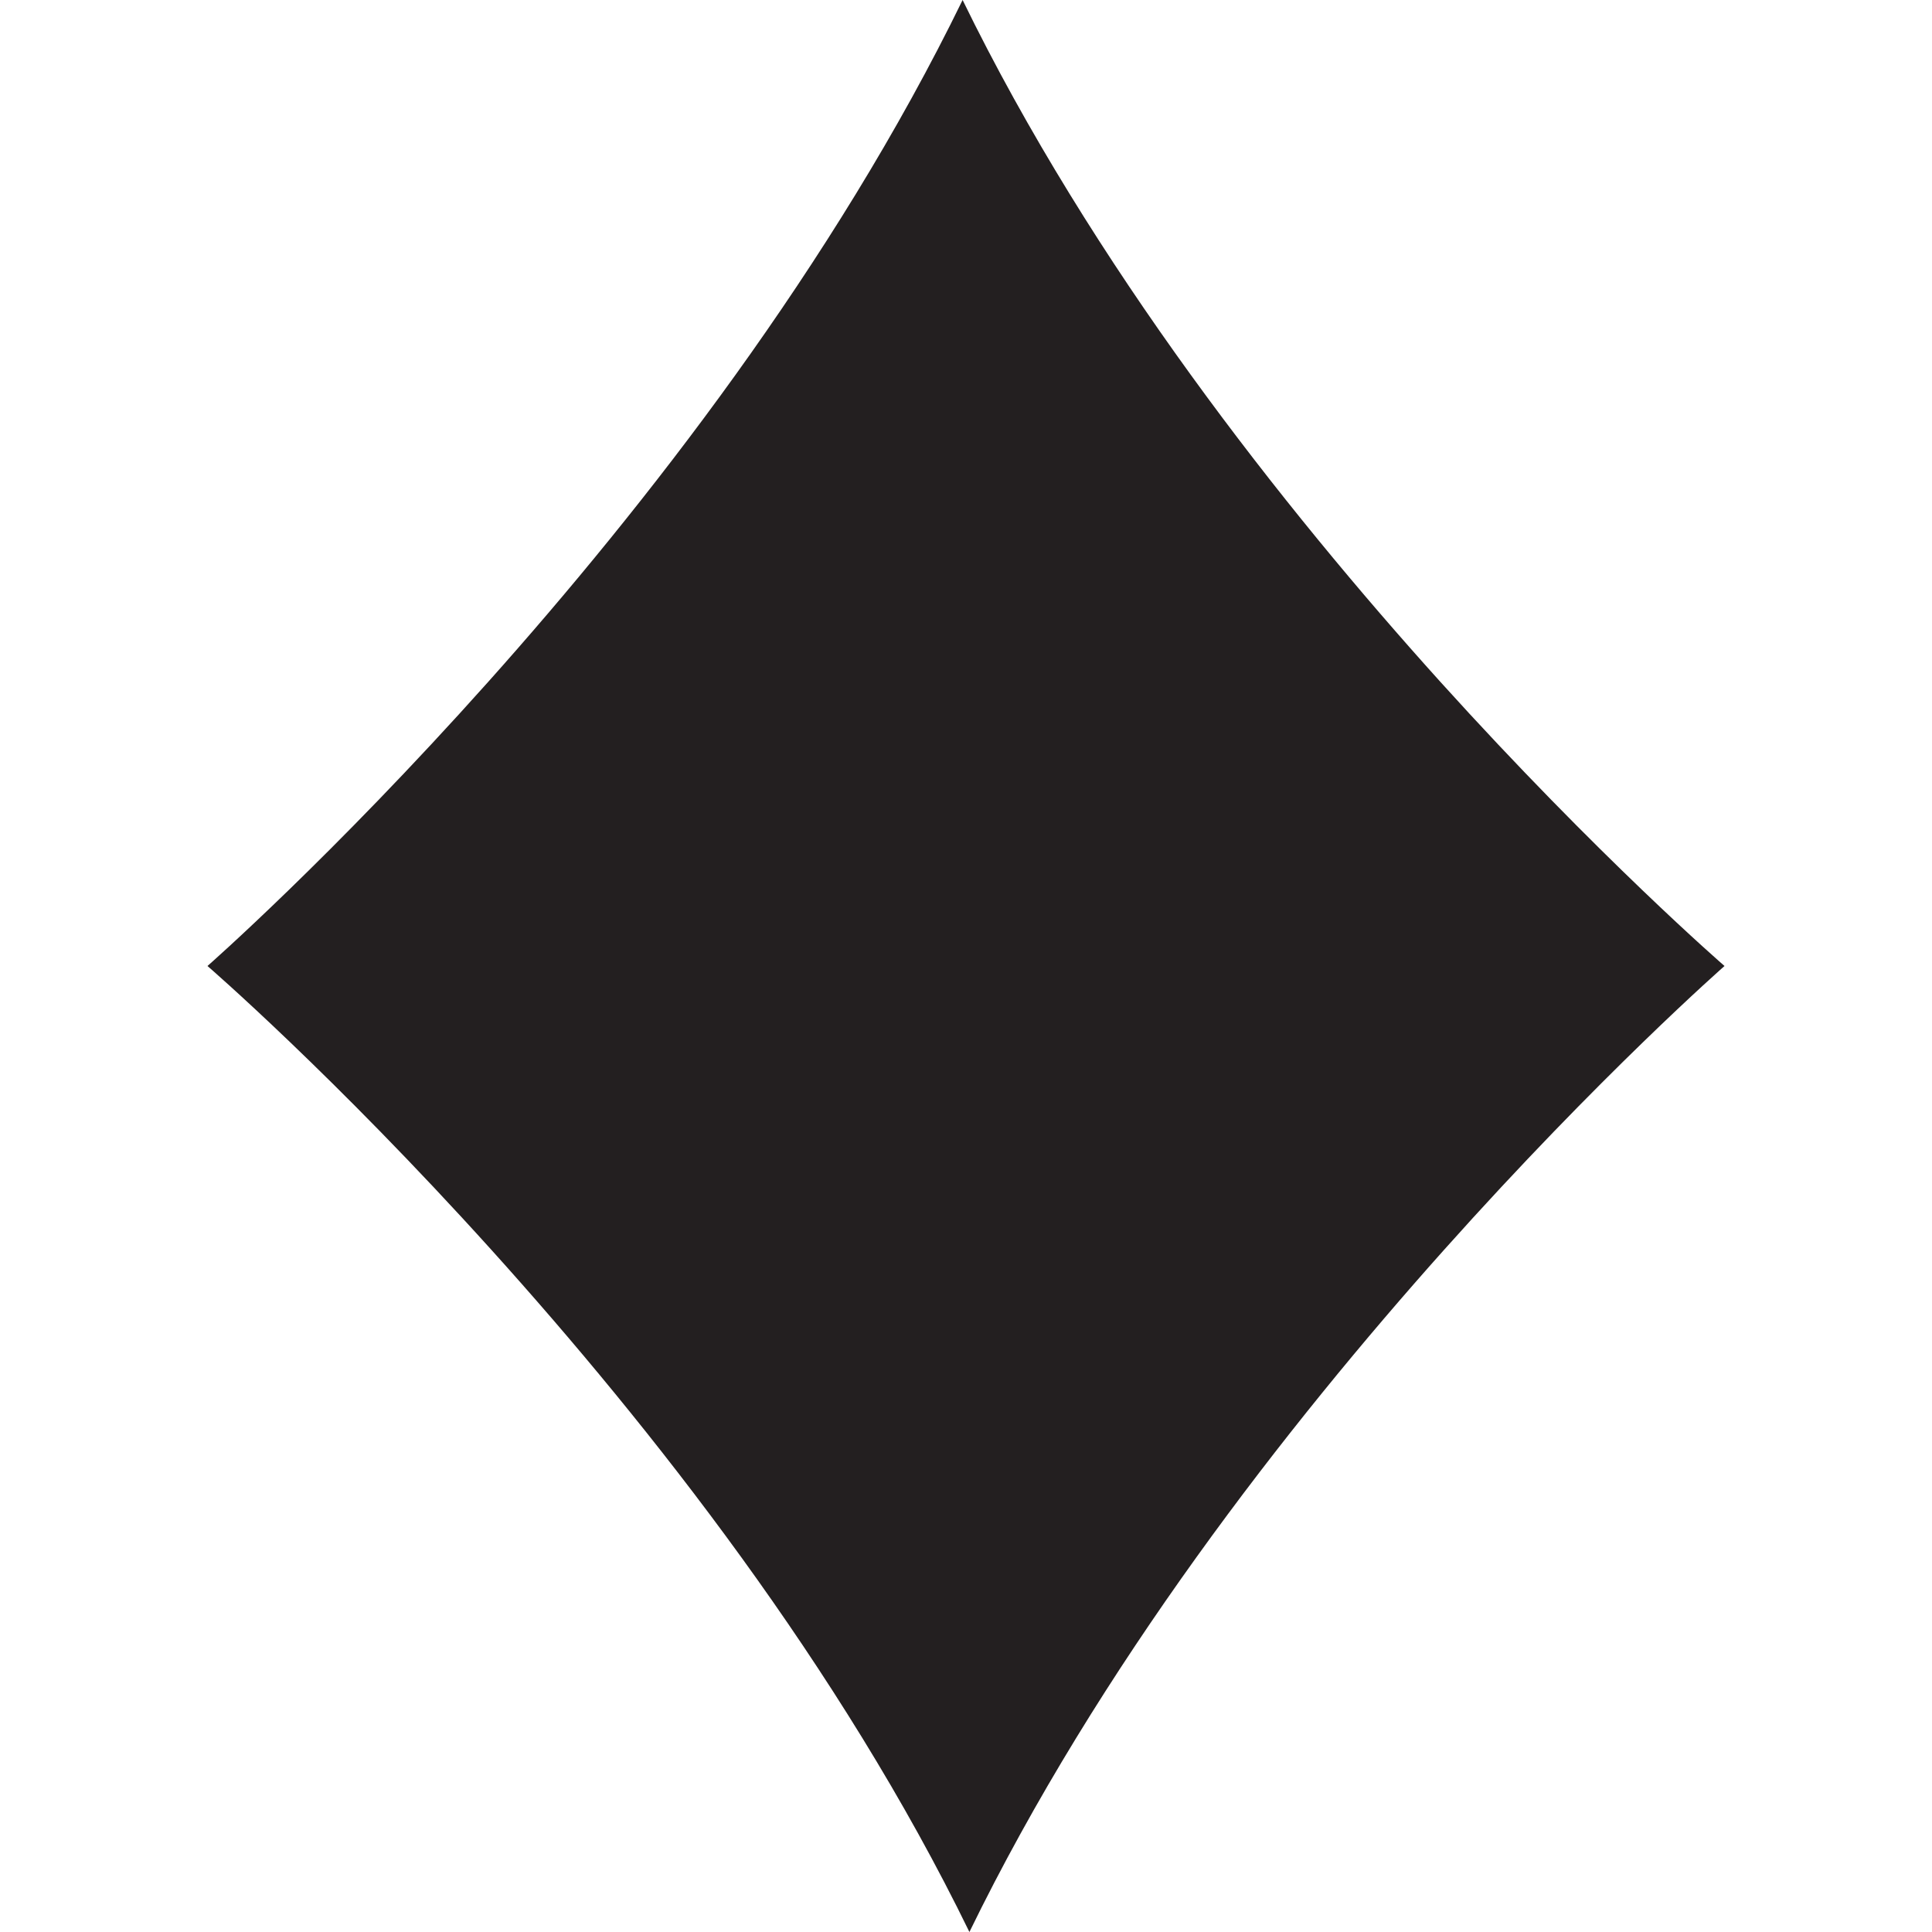 <?xml version="1.0" encoding="iso-8859-1"?>
<!-- Generator: Adobe Illustrator 19.0.1, SVG Export Plug-In . SVG Version: 6.00 Build 0)  -->
<svg version="1.1" xmlns="http://www.w3.org/2000/svg" xmlns:xlink="http://www.w3.org/1999/xlink" x="0px" y="0px"
	 viewBox="0 0 128 128" style="enable-background:new 0 0 128 128;" xml:space="preserve">
<g id="_x31_1">
	<path id="icon_9_" style="fill:#231F20;" d="M114.254,64c0,0-32.901,28.845-50.028,64c-8.563-17.577-21.183-33.568-31.657-45.179
		S13.746,64,13.746,64S46.648,35.155,63.775,0c8.563,17.577,21.183,33.568,31.657,45.179C105.925,56.789,114.254,64,114.254,64z"/>
</g>
<g id="Layer_1">
</g>
</svg>

